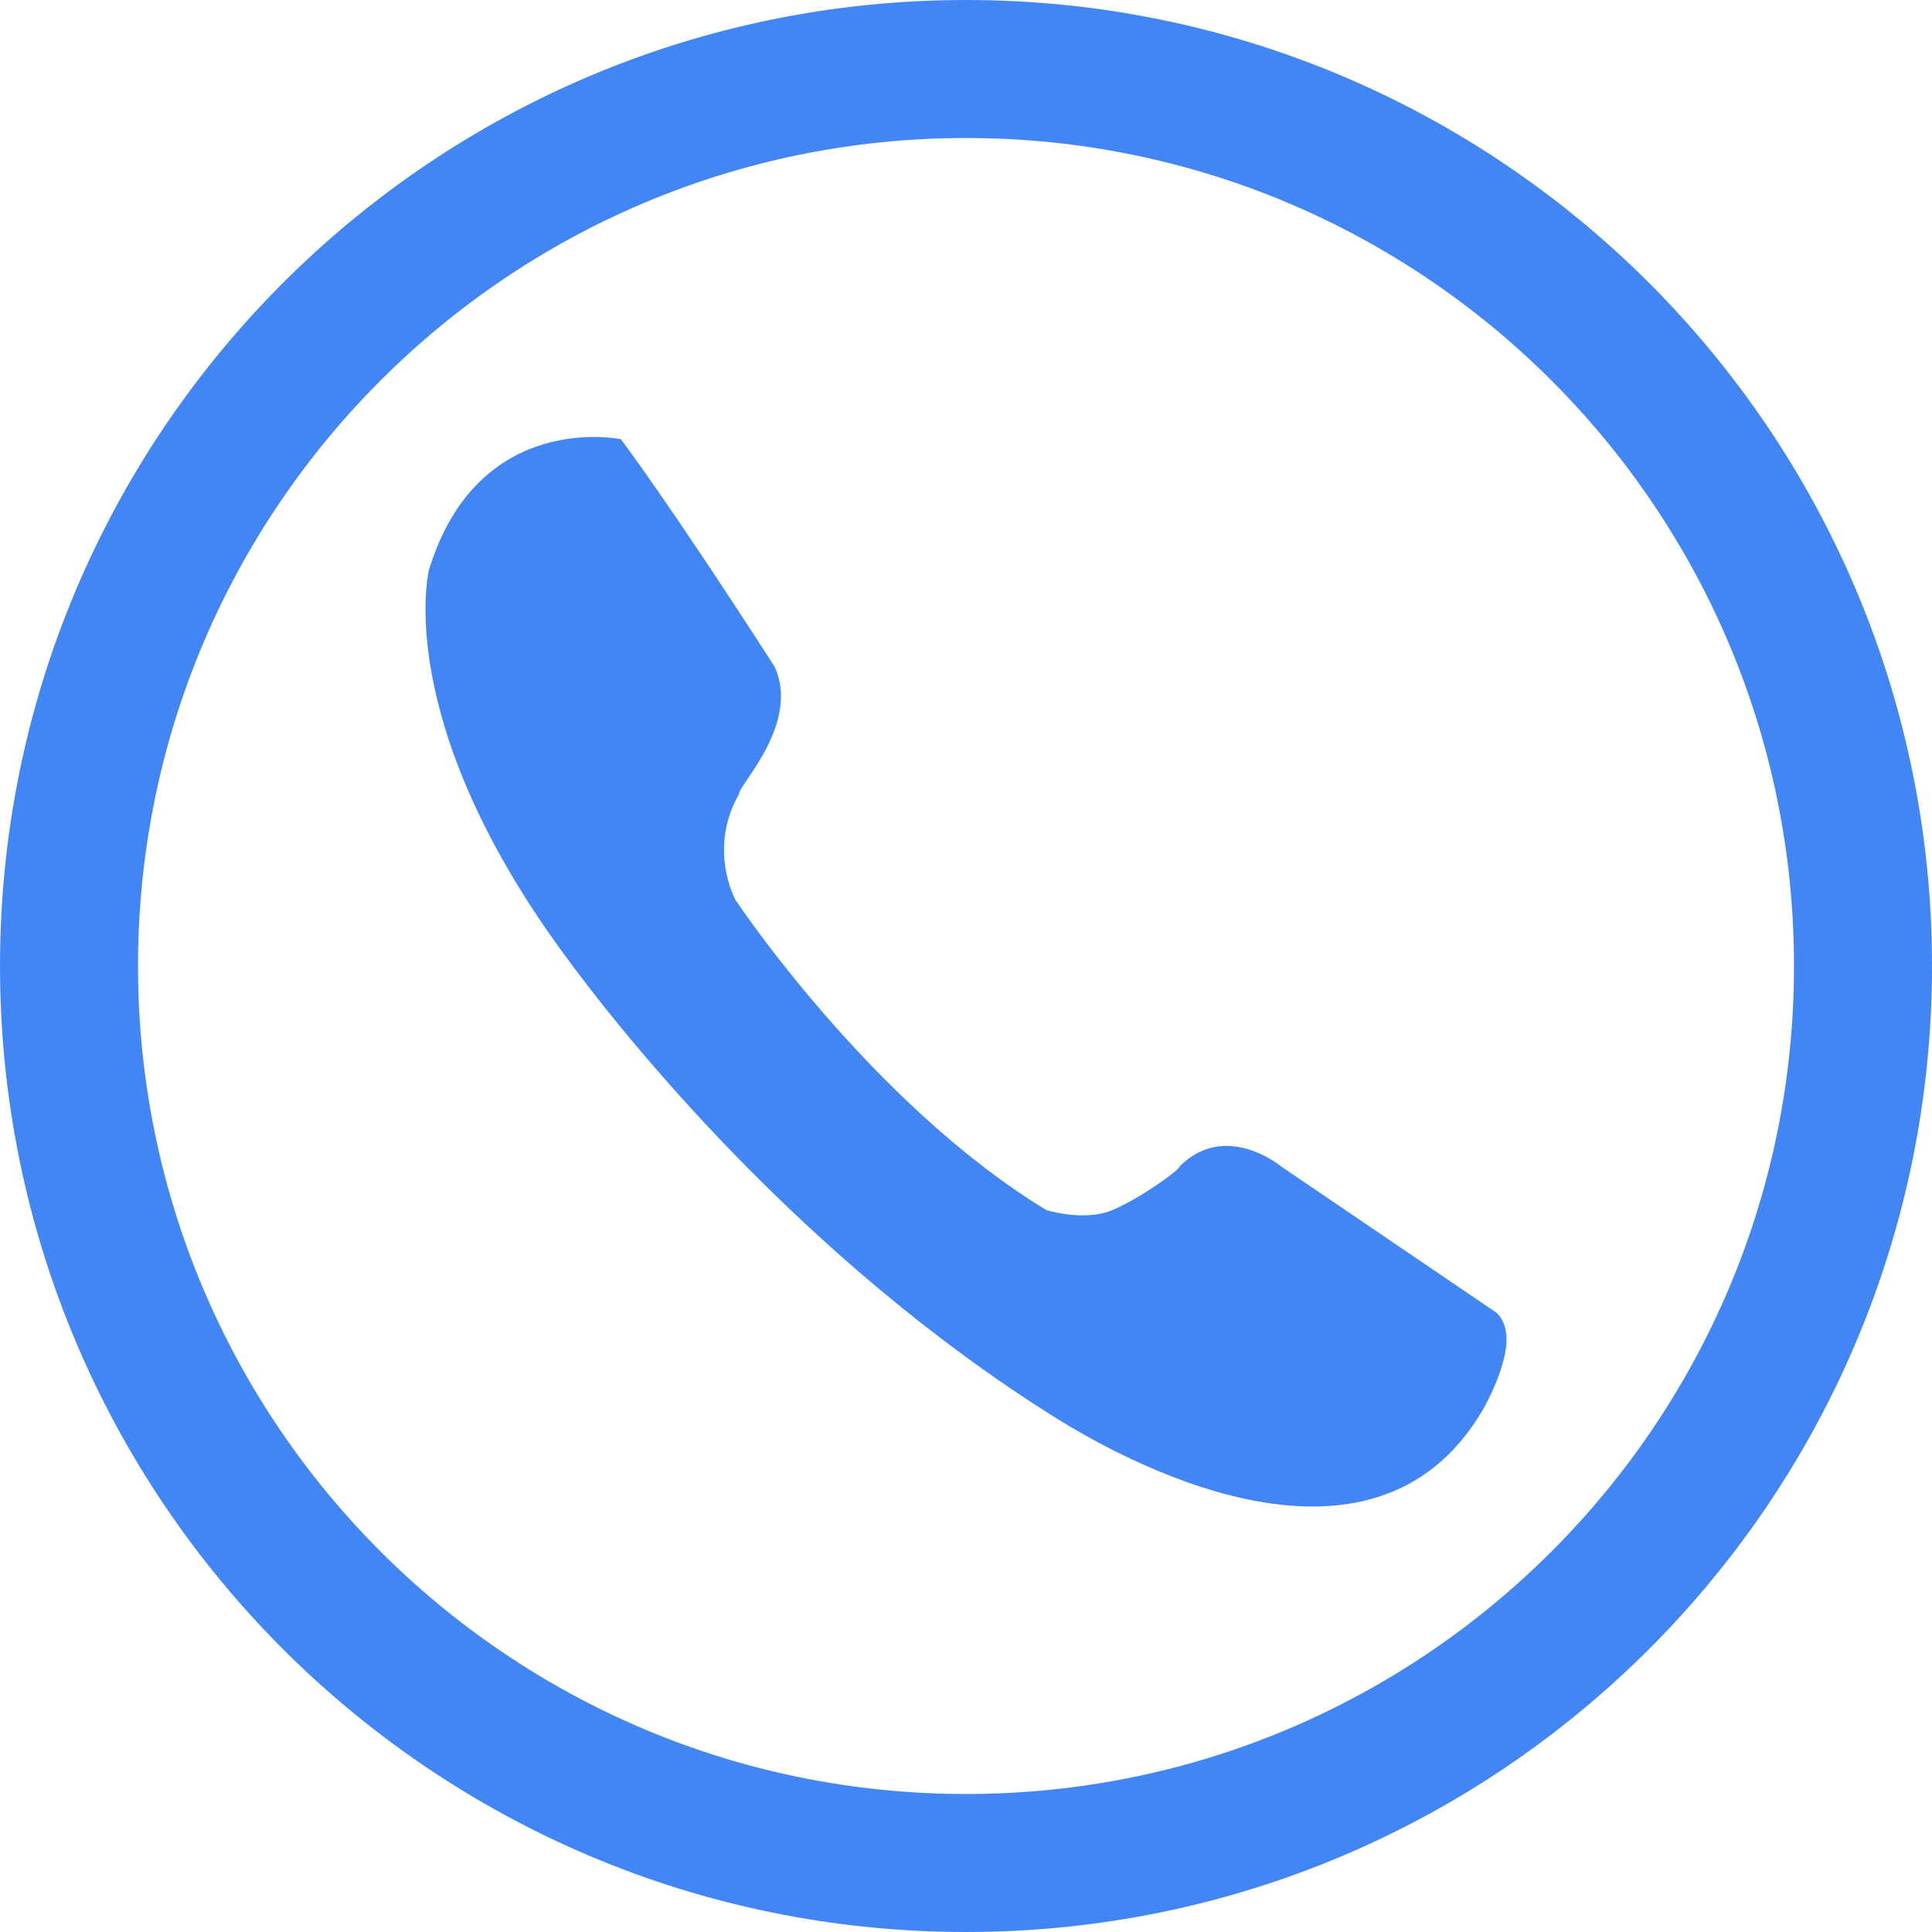 <?xml version="1.0" encoding="UTF-8"?>
<svg width="28px" height="28px" viewBox="0 0 28 28" version="1.1" xmlns="http://www.w3.org/2000/svg" xmlns:xlink="http://www.w3.org/1999/xlink">
    <!-- Generator: Sketch 52.5 (67469) - http://www.bohemiancoding.com/sketch -->
    <title>btn-call</title>
    <desc>Created with Sketch.</desc>
    <g id="Mobile" stroke="none" stroke-width="1" fill="none" fill-rule="evenodd">
        <g id="index" transform="translate(-272, -8)">
            <g id="top-menu">
                <g id="btn-call" transform="translate(272, 8)">
                    <path d="M14,27 C21.18,27 27,21.18 27,14 C27,6.82 21.18,1 14,1 C6.82,1 1,6.82 1,14 C1,21.18 6.82,27 14,27 Z" id="Oval-24" stroke="#4285F4" stroke-width="2"></path>
                    <path d="M11.226,9.662 C9.648,7.213 8.997,6.365 8.997,6.365 C8.997,6.365 6.927,5.93 6.216,8.263 C6.209,8.296 5.697,10.42 8.128,13.766 C9.044,15.033 11.655,18.271 15.301,20.549 C16.111,21.056 19.872,23.246 21.504,20.408 C21.501,20.407 21.726,20.04 21.816,19.599 C21.902,19.121 21.644,18.995 21.644,18.995 C21.644,18.995 18.567,16.905 18.567,16.905 C18.567,16.905 17.765,16.235 17.095,16.905 C17.111,16.941 16.551,17.353 16.13,17.534 C15.71,17.715 15.151,17.534 15.158,17.534 C12.61,15.98 10.659,13.043 10.659,13.043 C10.659,13.043 10.252,12.307 10.712,11.504 C10.692,11.391 11.605,10.489 11.226,9.662 Z" id="Path-57" fill="#4285F4"></path>
                </g>
            </g>
        </g>
    </g>
</svg>